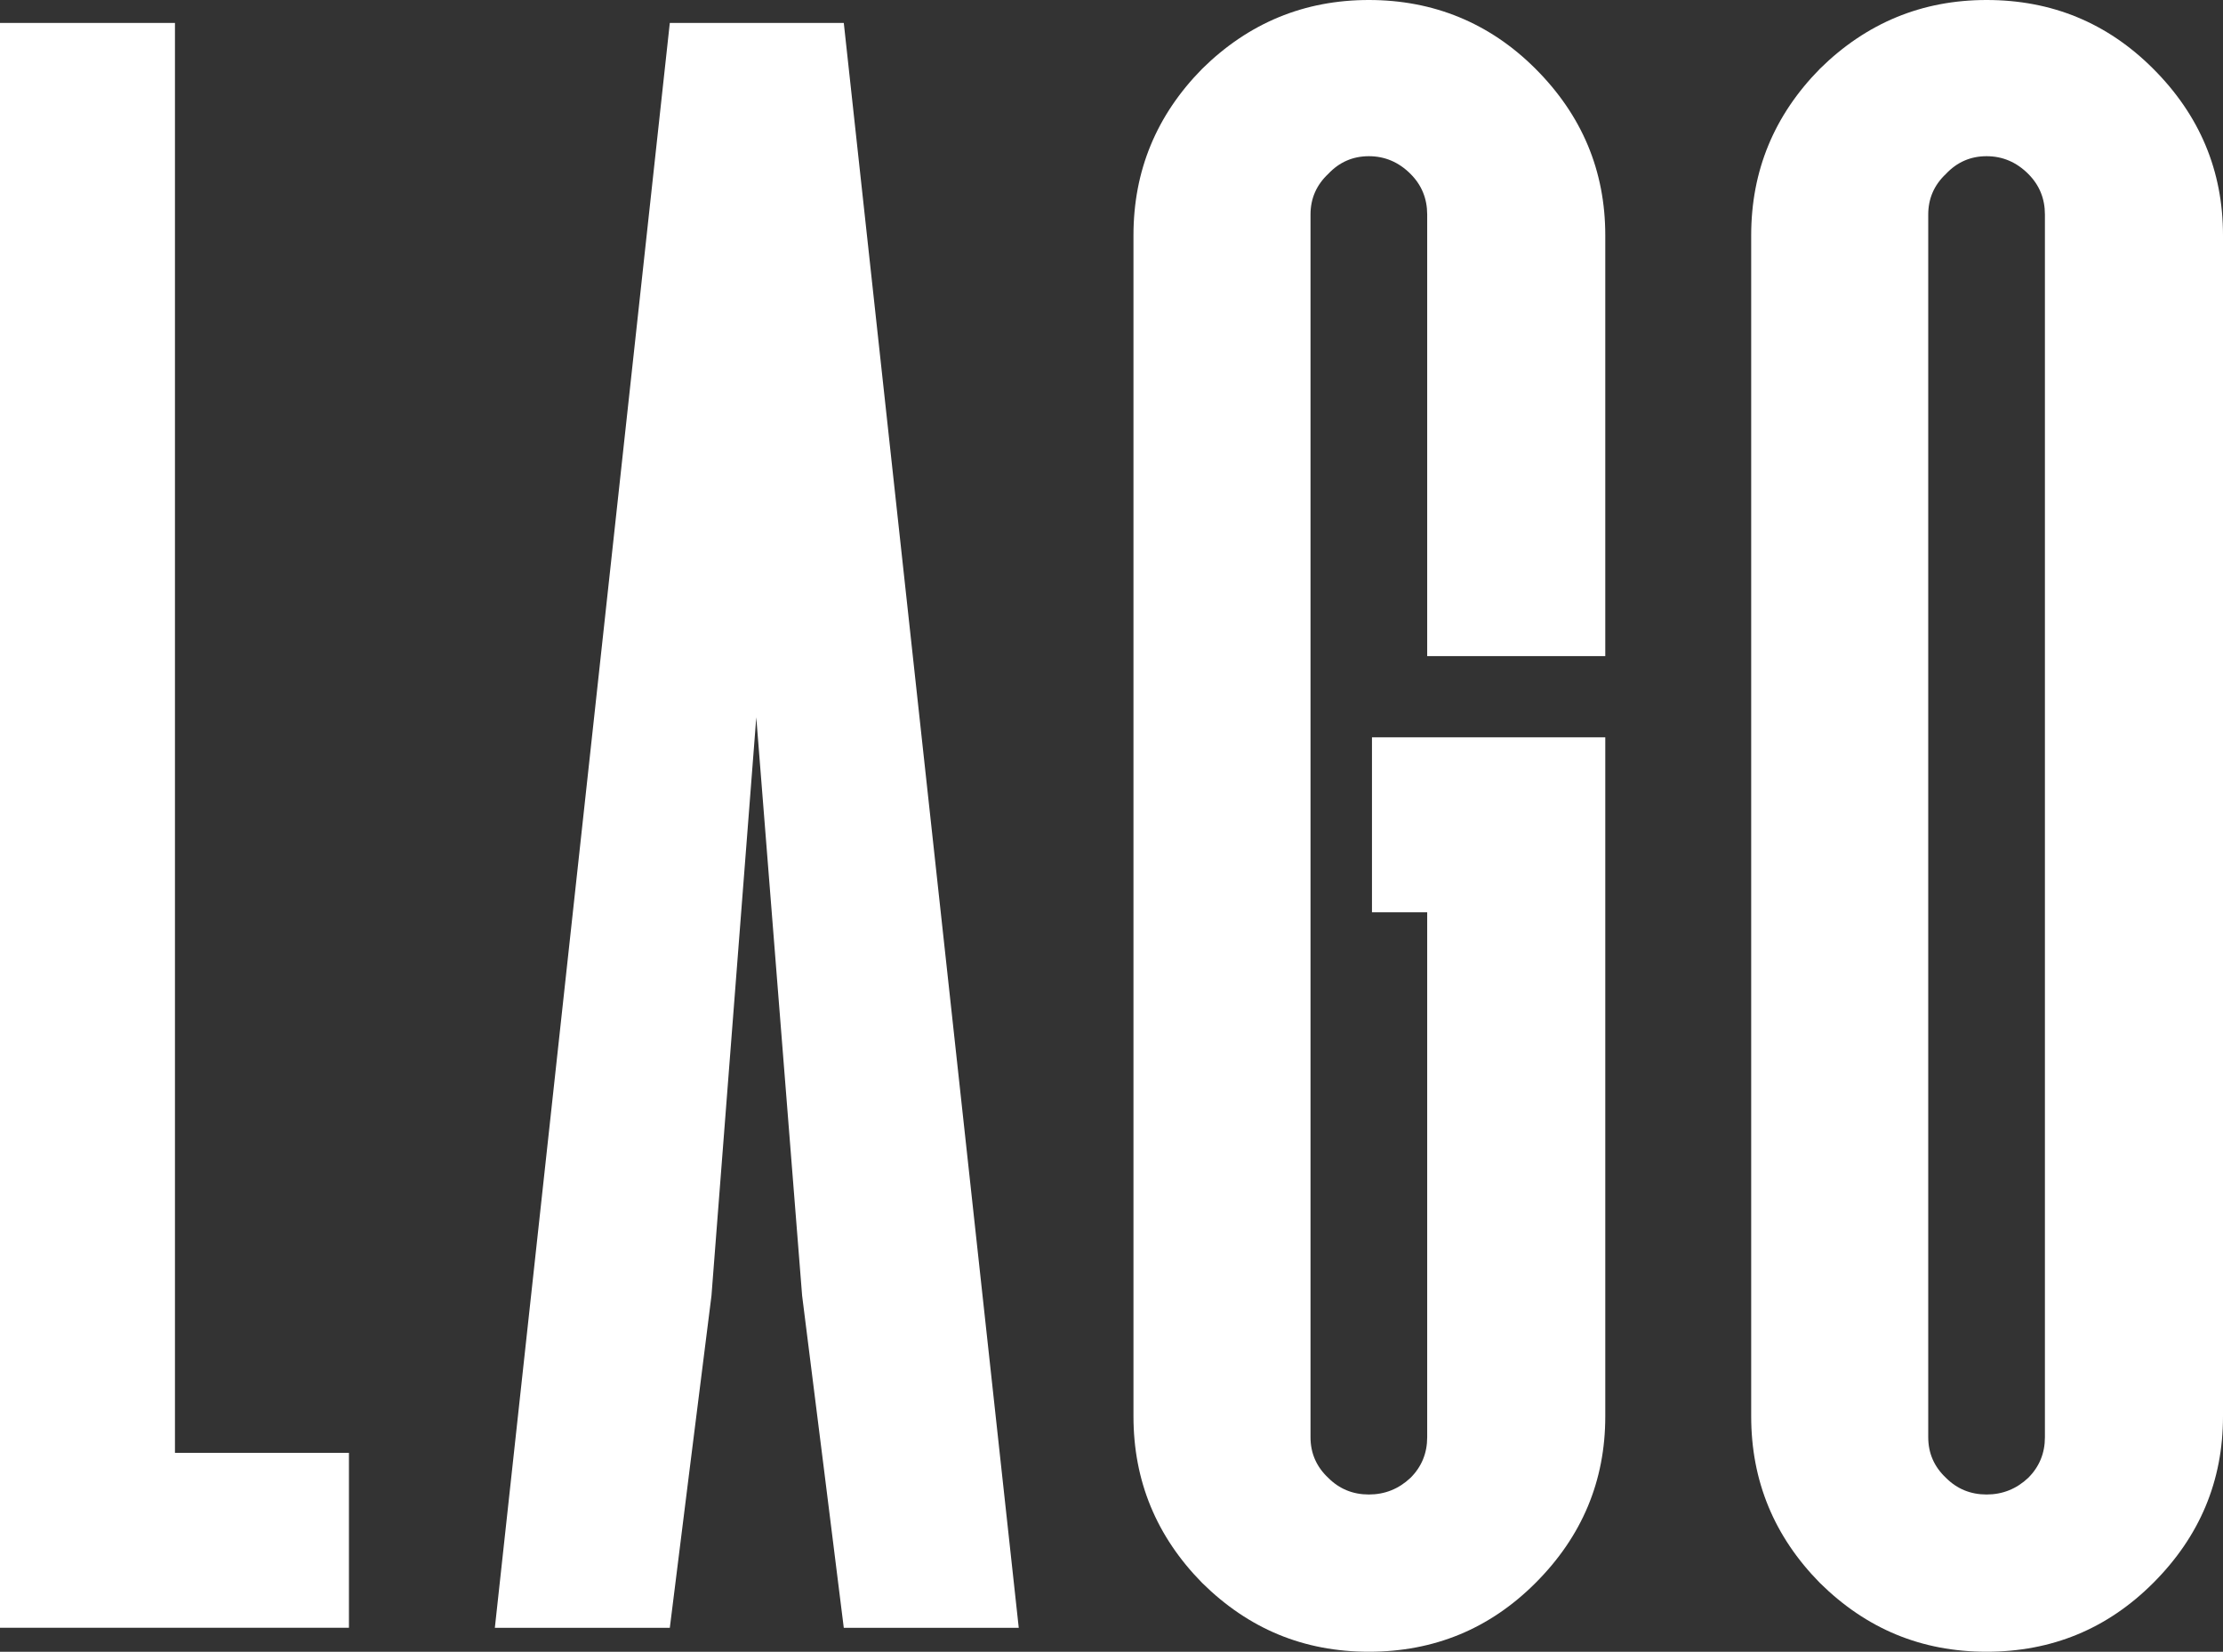 <?xml version="1.0" encoding="UTF-8"?>
<svg id="Layer_2" data-name="Layer 2" xmlns="http://www.w3.org/2000/svg" viewBox="0 0 384.09 285.41">
  <rect x="0" y="0" width="384.09" height="285.41" fill="#333333" stroke="none"/>
  <g id="Layer_1-2" data-name="Layer 1">
    <g>
      <path d="M60.29,251.04v30.23H0V3.96h30.23v247.08h30.05Z" fill="#ffffff"/>
      <path d="M246.59,113.37V37.07c0-2.76-.96-5.1-2.88-7.02-2.04-2.04-4.44-3.06-7.2-3.06s-5.1,1.02-7.02,3.06c-2.04,1.92-3.06,4.26-3.06,7.02v211.27c0,2.76,1.02,5.1,3.06,7.02,1.92,1.92,4.26,2.88,7.02,2.88s5.16-.96,7.2-2.88c1.92-1.92,2.88-4.26,2.88-7.02v-90.7h-9.54v-30.23h40.31v117.33c0,11.16-4.02,20.75-12.06,28.79-7.92,7.92-17.52,11.88-28.79,11.88s-20.76-3.96-28.79-11.88c-7.92-8.04-11.88-17.64-11.88-28.79V40.67c0-11.16,3.96-20.75,11.88-28.79,8.04-7.92,17.64-11.88,28.79-11.88s20.87,3.96,28.79,11.88c8.04,8.04,12.06,17.63,12.06,28.79v72.7h-30.77Z" fill="#ffffff"/>
      <path d="M343.24,0c11.28,0,20.87,3.96,28.79,11.88,8.04,8.04,12.06,17.63,12.06,28.79v204.07c0,11.16-4.02,20.75-12.06,28.79-7.92,7.92-17.52,11.88-28.79,11.88s-20.76-3.96-28.79-11.88c-7.92-8.04-11.88-17.64-11.88-28.79V40.67c0-11.16,3.96-20.75,11.88-28.79,8.04-7.92,17.64-11.88,28.79-11.88ZM333.16,248.34c0,2.76,1.02,5.1,3.06,7.02,1.92,1.92,4.26,2.88,7.02,2.88s5.16-.96,7.2-2.88c1.92-1.92,2.88-4.26,2.88-7.02V37.07c0-2.76-.96-5.1-2.88-7.02-2.04-2.04-4.44-3.06-7.2-3.06s-5.1,1.02-7.02,3.06c-2.04,1.92-3.06,4.26-3.06,7.02v211.27Z" fill="#ffffff"/>
      <polygon points="145.79 3.96 115.73 3.96 85.5 281.28 115.73 281.28 119.15 253.92 122.93 223.87 130.67 123.95 138.59 223.87 142.37 253.92 145.79 281.28 176.02 281.28 145.79 3.96" fill="#ffffff"/>
    </g>
  </g>
</svg>